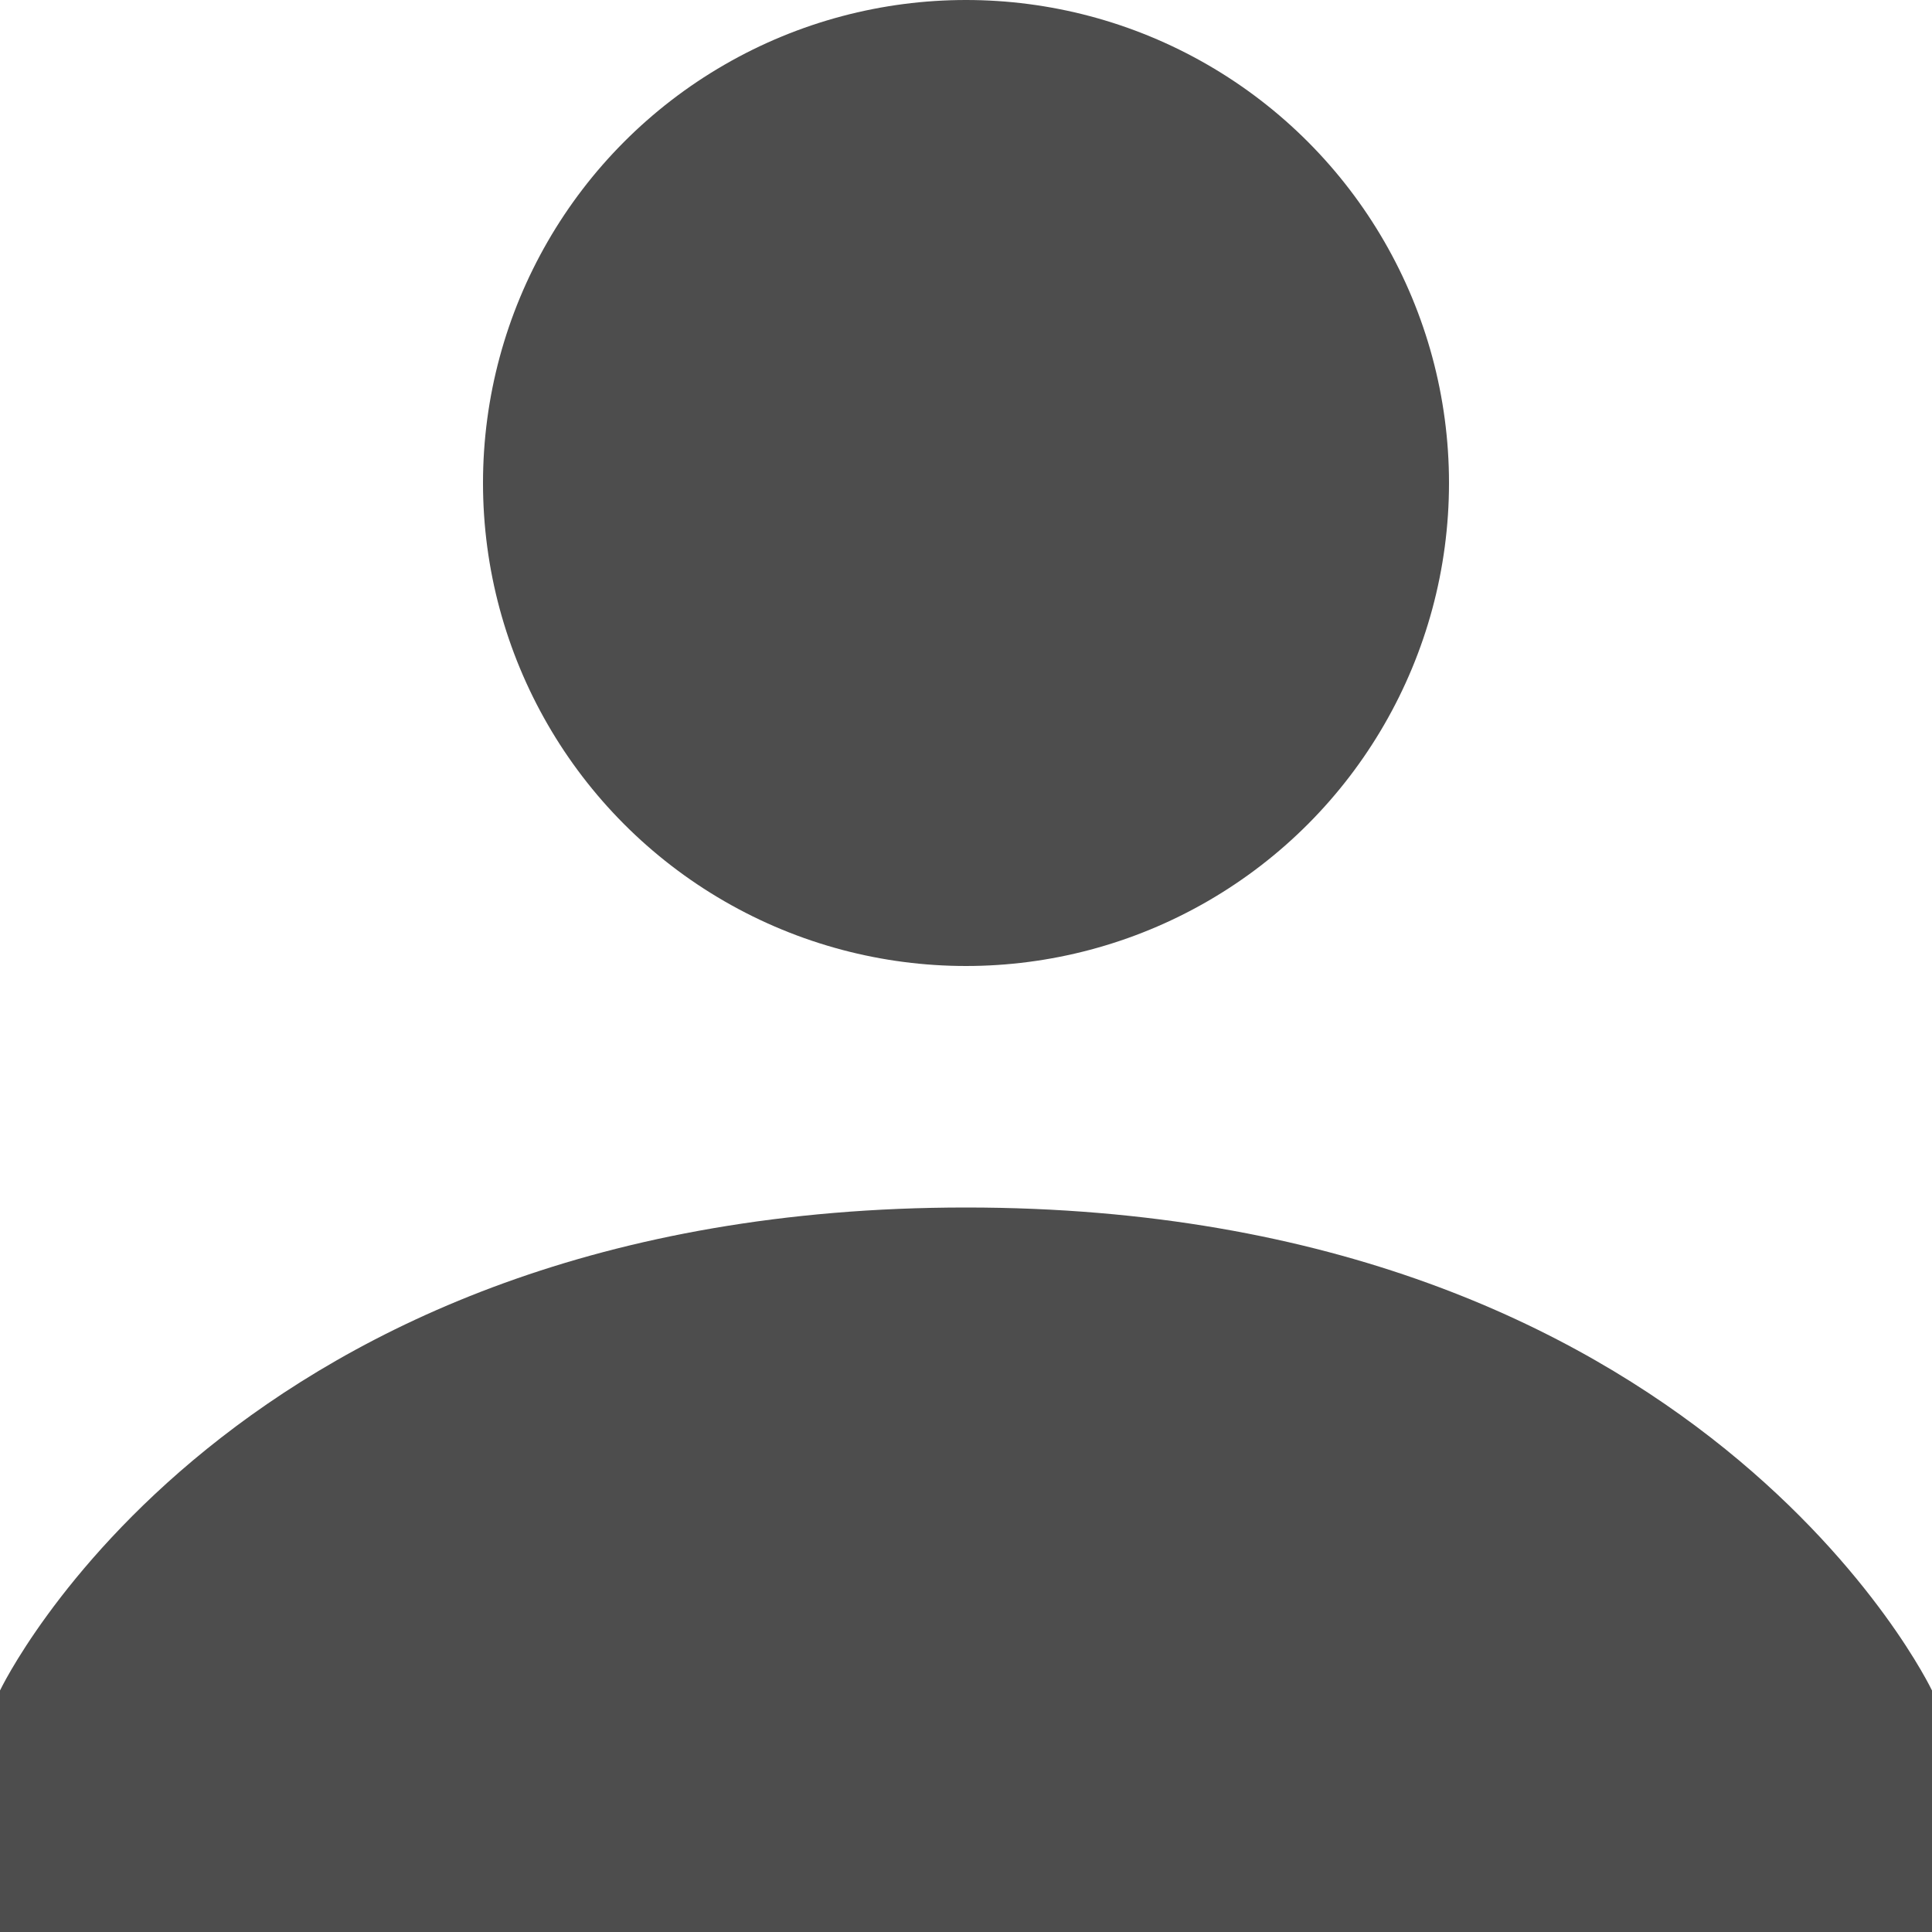 <svg width="24px" height="24px" viewBox="0 0 24 24" version="1.1" xmlns="http://www.w3.org/2000/svg" xmlns:xlink="http://www.w3.org/1999/xlink" fill="#4d4d4d">
    <circle cx="12" cy="6" r="6"></circle>
    <path d="M12,15 C2.85,15 0,21 0,21 L0,24 L24,24 L24,21 C24,21 21.15,15 12,15 Z"></path>
</svg>